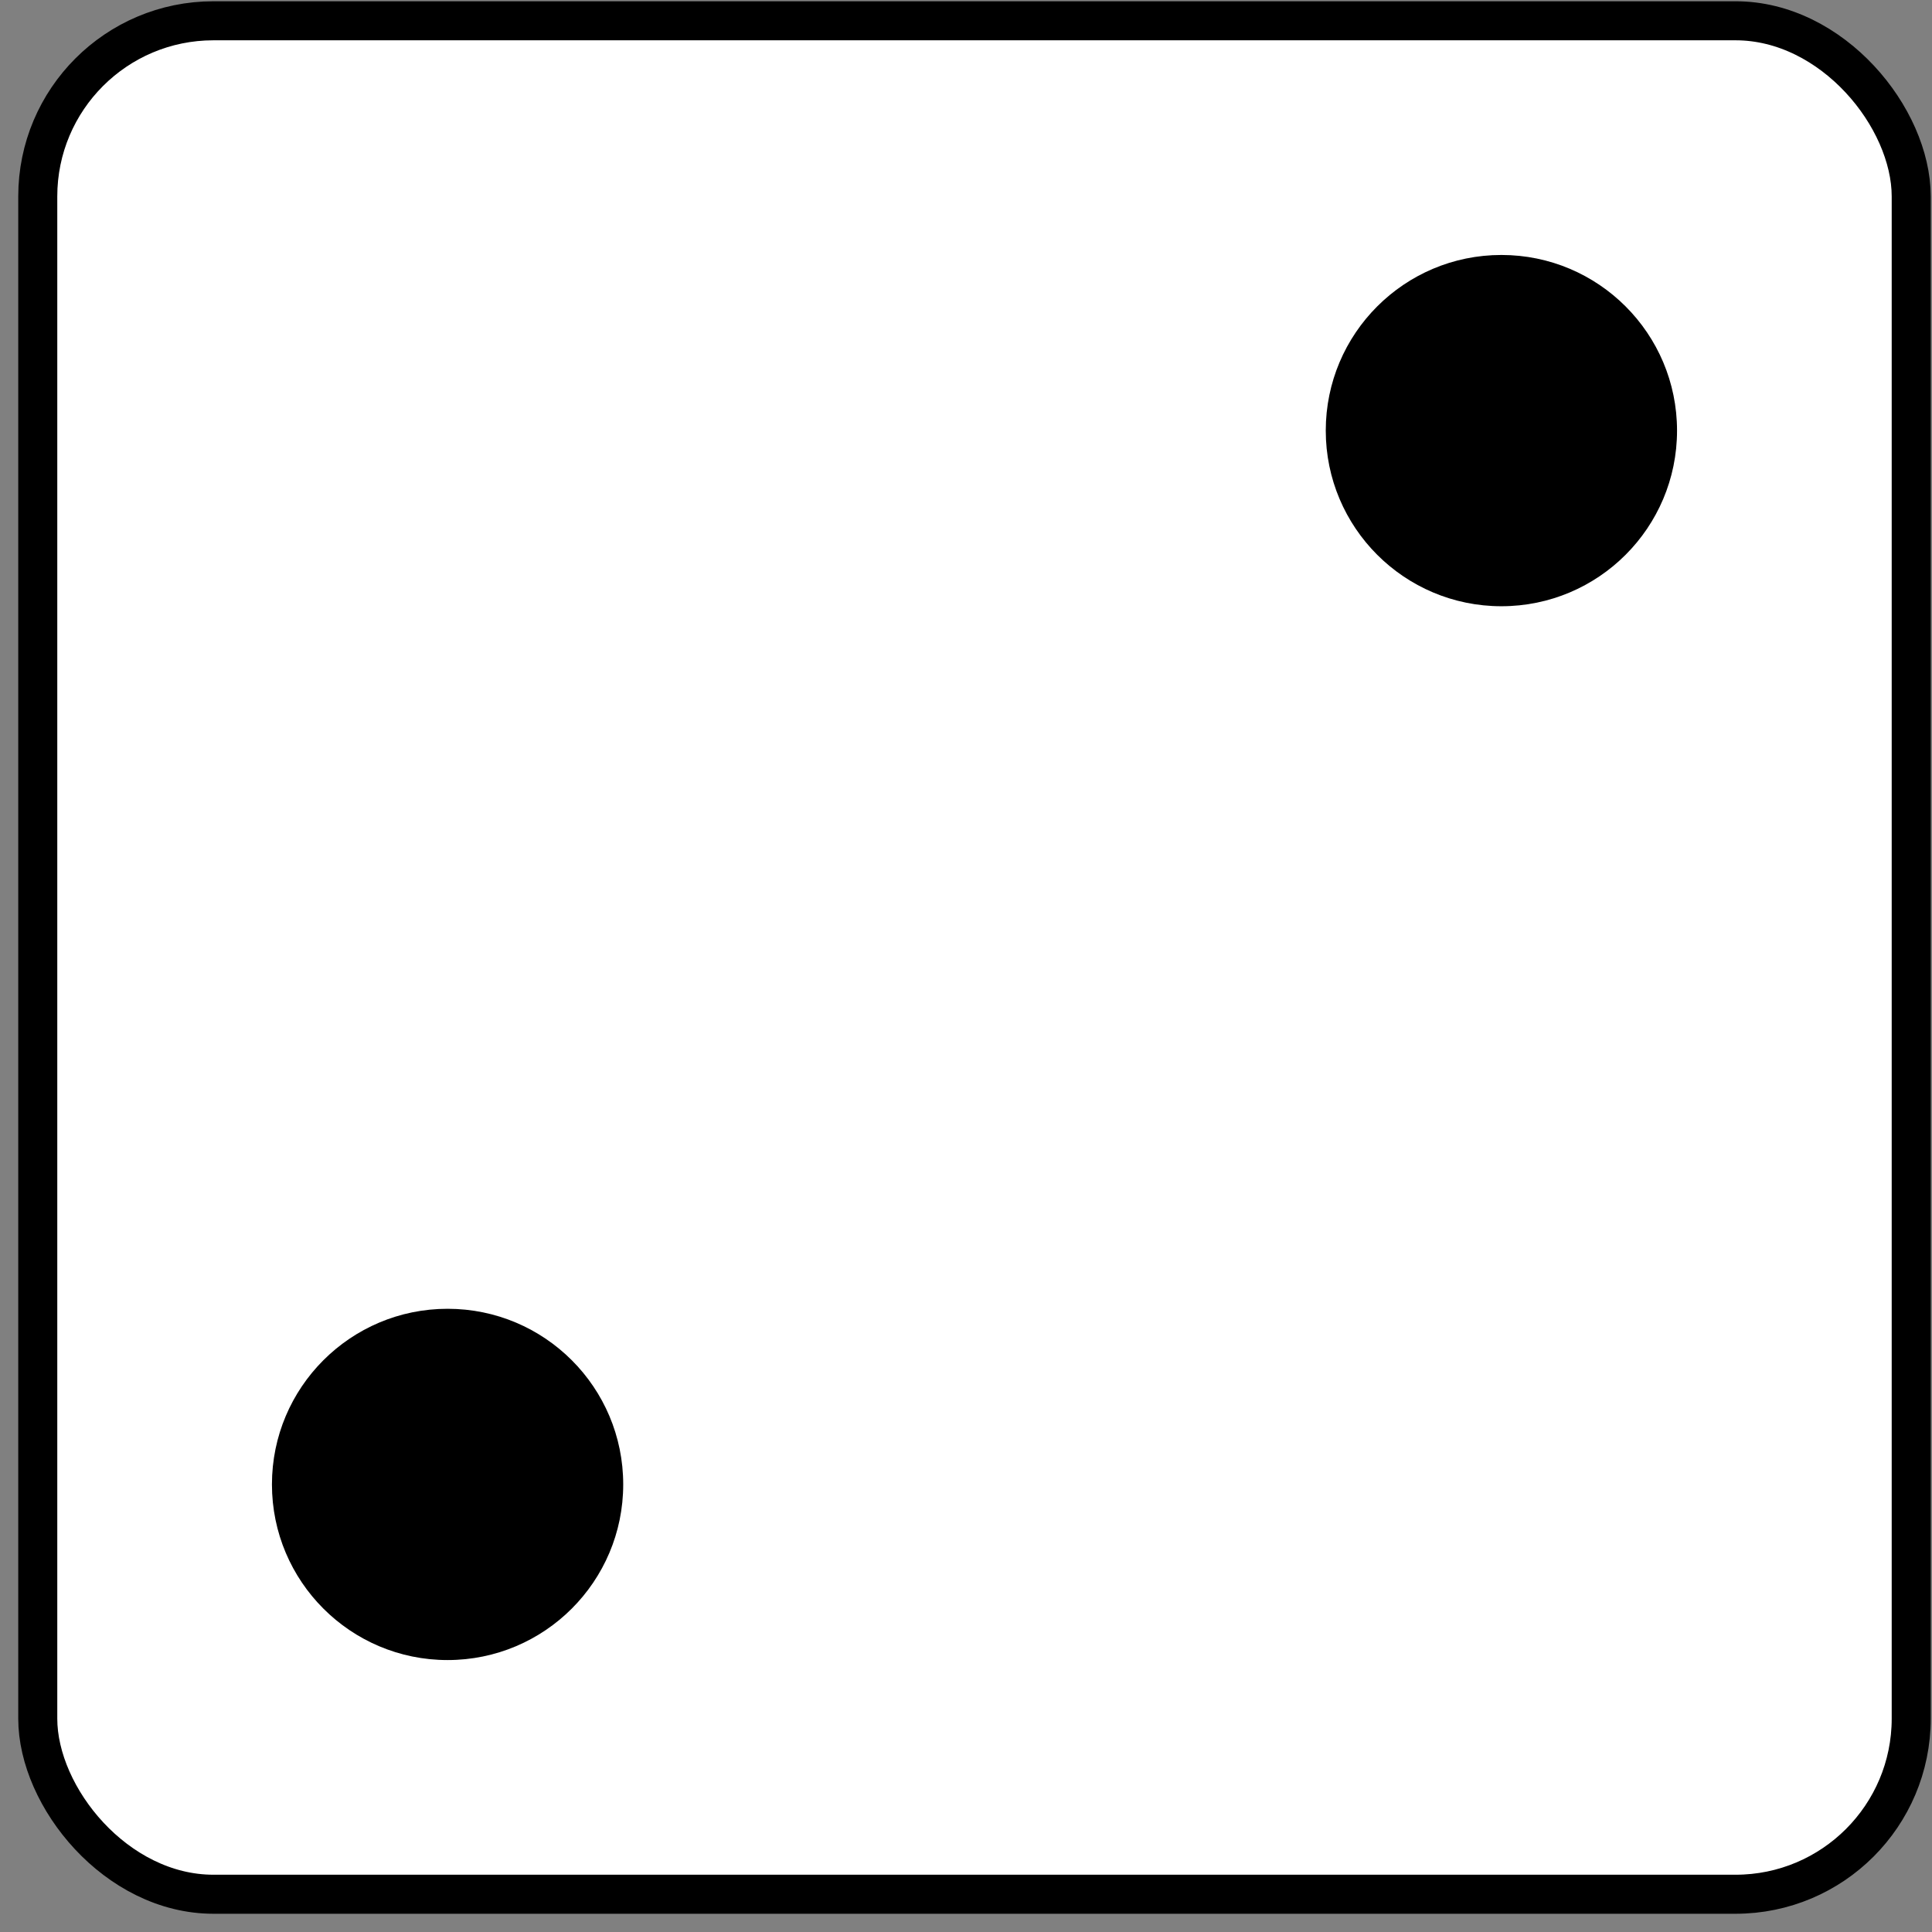 <svg width="99" height="99" viewBox="0 0 99 99" fill="none" xmlns="http://www.w3.org/2000/svg">
<rect x="0" y="0" width="99" height="99" fill="#808080" stroke="none"/>
<rect x="1.935" y="1.065" width="96" height="96" rx="9" fill="white"/>
<g clip-path="url(#clip0_1_2)">
<path d="M31.935 76.065C31.935 81.035 27.906 85.065 22.935 85.065C17.965 85.065 13.935 81.035 13.935 76.065C13.935 71.094 17.965 67.065 22.935 67.065C27.906 67.065 31.935 71.094 31.935 76.065Z" fill="black"/>
<path d="M85.935 22.065C85.935 27.035 81.906 31.065 76.935 31.065C71.965 31.065 67.935 27.035 67.935 22.065C67.935 17.094 71.965 13.065 76.935 13.065C81.906 13.065 85.935 17.094 85.935 22.065Z" fill="black"/>
</g>
<rect x="1.935" y="1.065" width="96" height="96" rx="9" stroke="black" stroke-width="2"/>
<defs>
<clipPath id="clip0_1_2">
<rect width="72" height="72" fill="white" transform="translate(13.935 13.065)"/>
</clipPath>
</defs>
</svg>
